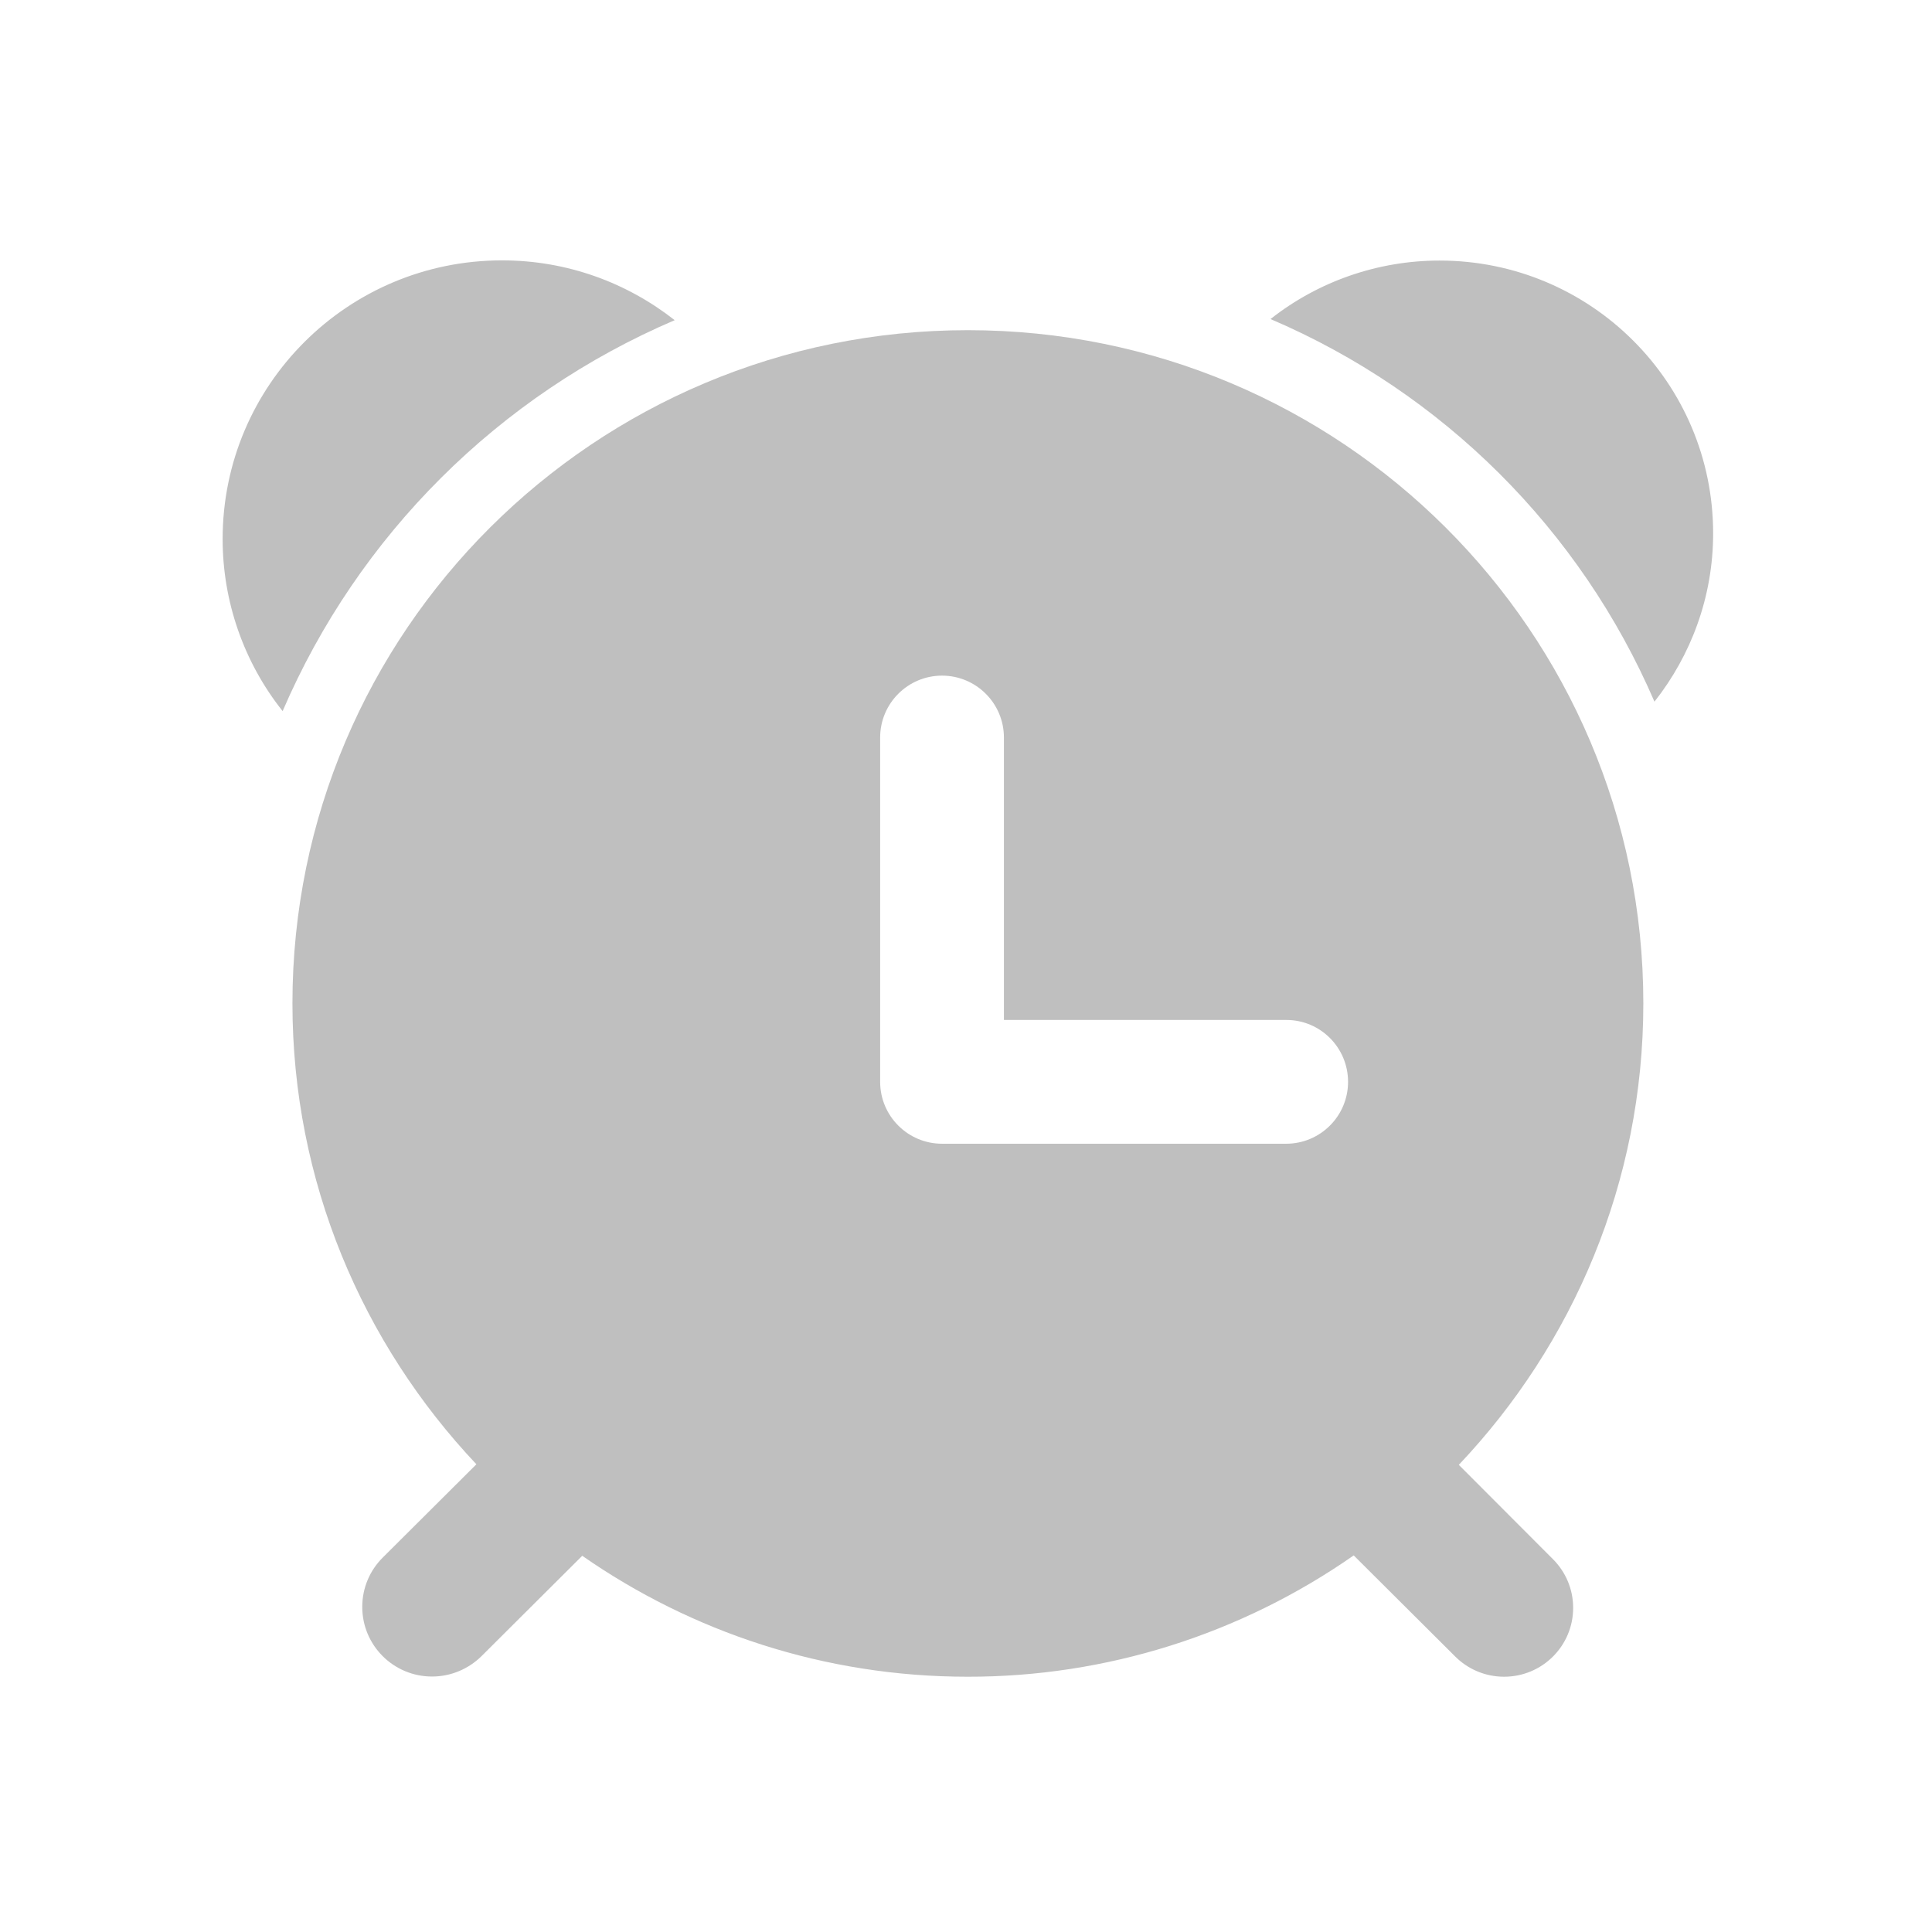 <?xml version="1.0" standalone="no"?><!DOCTYPE svg PUBLIC "-//W3C//DTD SVG 1.1//EN" "http://www.w3.org/Graphics/SVG/1.1/DTD/svg11.dtd"><svg t="1703395323180" class="icon" viewBox="0 0 1024 1024" version="1.1" xmlns="http://www.w3.org/2000/svg" p-id="5948" xmlns:xlink="http://www.w3.org/1999/xlink" width="200" height="200"><path d="M876.9 371.9c-39.3-91.2-112.2-163.8-203.5-202.8 25.5-20.1 57.1-31 89.6-31 80.1 0 145 64.7 145 144.6 0 33.6-11.7 64.6-31.1 89.2zM149.8 376.9C129.2 351 118 318.8 118 285.7c0-81.6 66.3-147.7 148.1-147.7 34.6 0 66.3 11.9 91.5 31.7-93.3 39.9-167.7 114-207.8 207.2z" fill="#bfbfbf" p-id="5949"></path><path d="M773.2 776.4c60.5-63.9 97.8-149.8 97.8-244.6C871 334.7 710.7 175 513 175S155 334.7 155 531.8c0 94.6 37.2 180.4 97.5 244.3l-49.7 49.5c-6.7 6.7-10.8 15.9-10.8 26.1 0 20.4 16.6 36.9 37 36.9 9.8 0 19.2-3.9 26.2-10.8l53.4-53.2c57.9 40.3 128.3 64.1 204.3 64.1 73.2 0.1 144.6-22.4 204.6-64.3l53.8 53.6c6.6 6.6 15.8 10.7 25.9 10.7 20.2 0 36.6-16.3 36.6-36.5 0-10.1-4.1-19.2-10.7-25.8l-49.9-50z m-58.7-203c0 18.1-14.7 32.8-32.8 32.8H499.3c-18.1 0-32.8-14.7-32.8-32.8V390.9c0-18.1 14.7-32.8 32.8-32.8 18.1 0 32.8 14.7 32.8 32.8v149.7h149.7c18.1 0 32.7 14.7 32.7 32.8z" fill="#bfbfbf" p-id="5950"></path></svg>